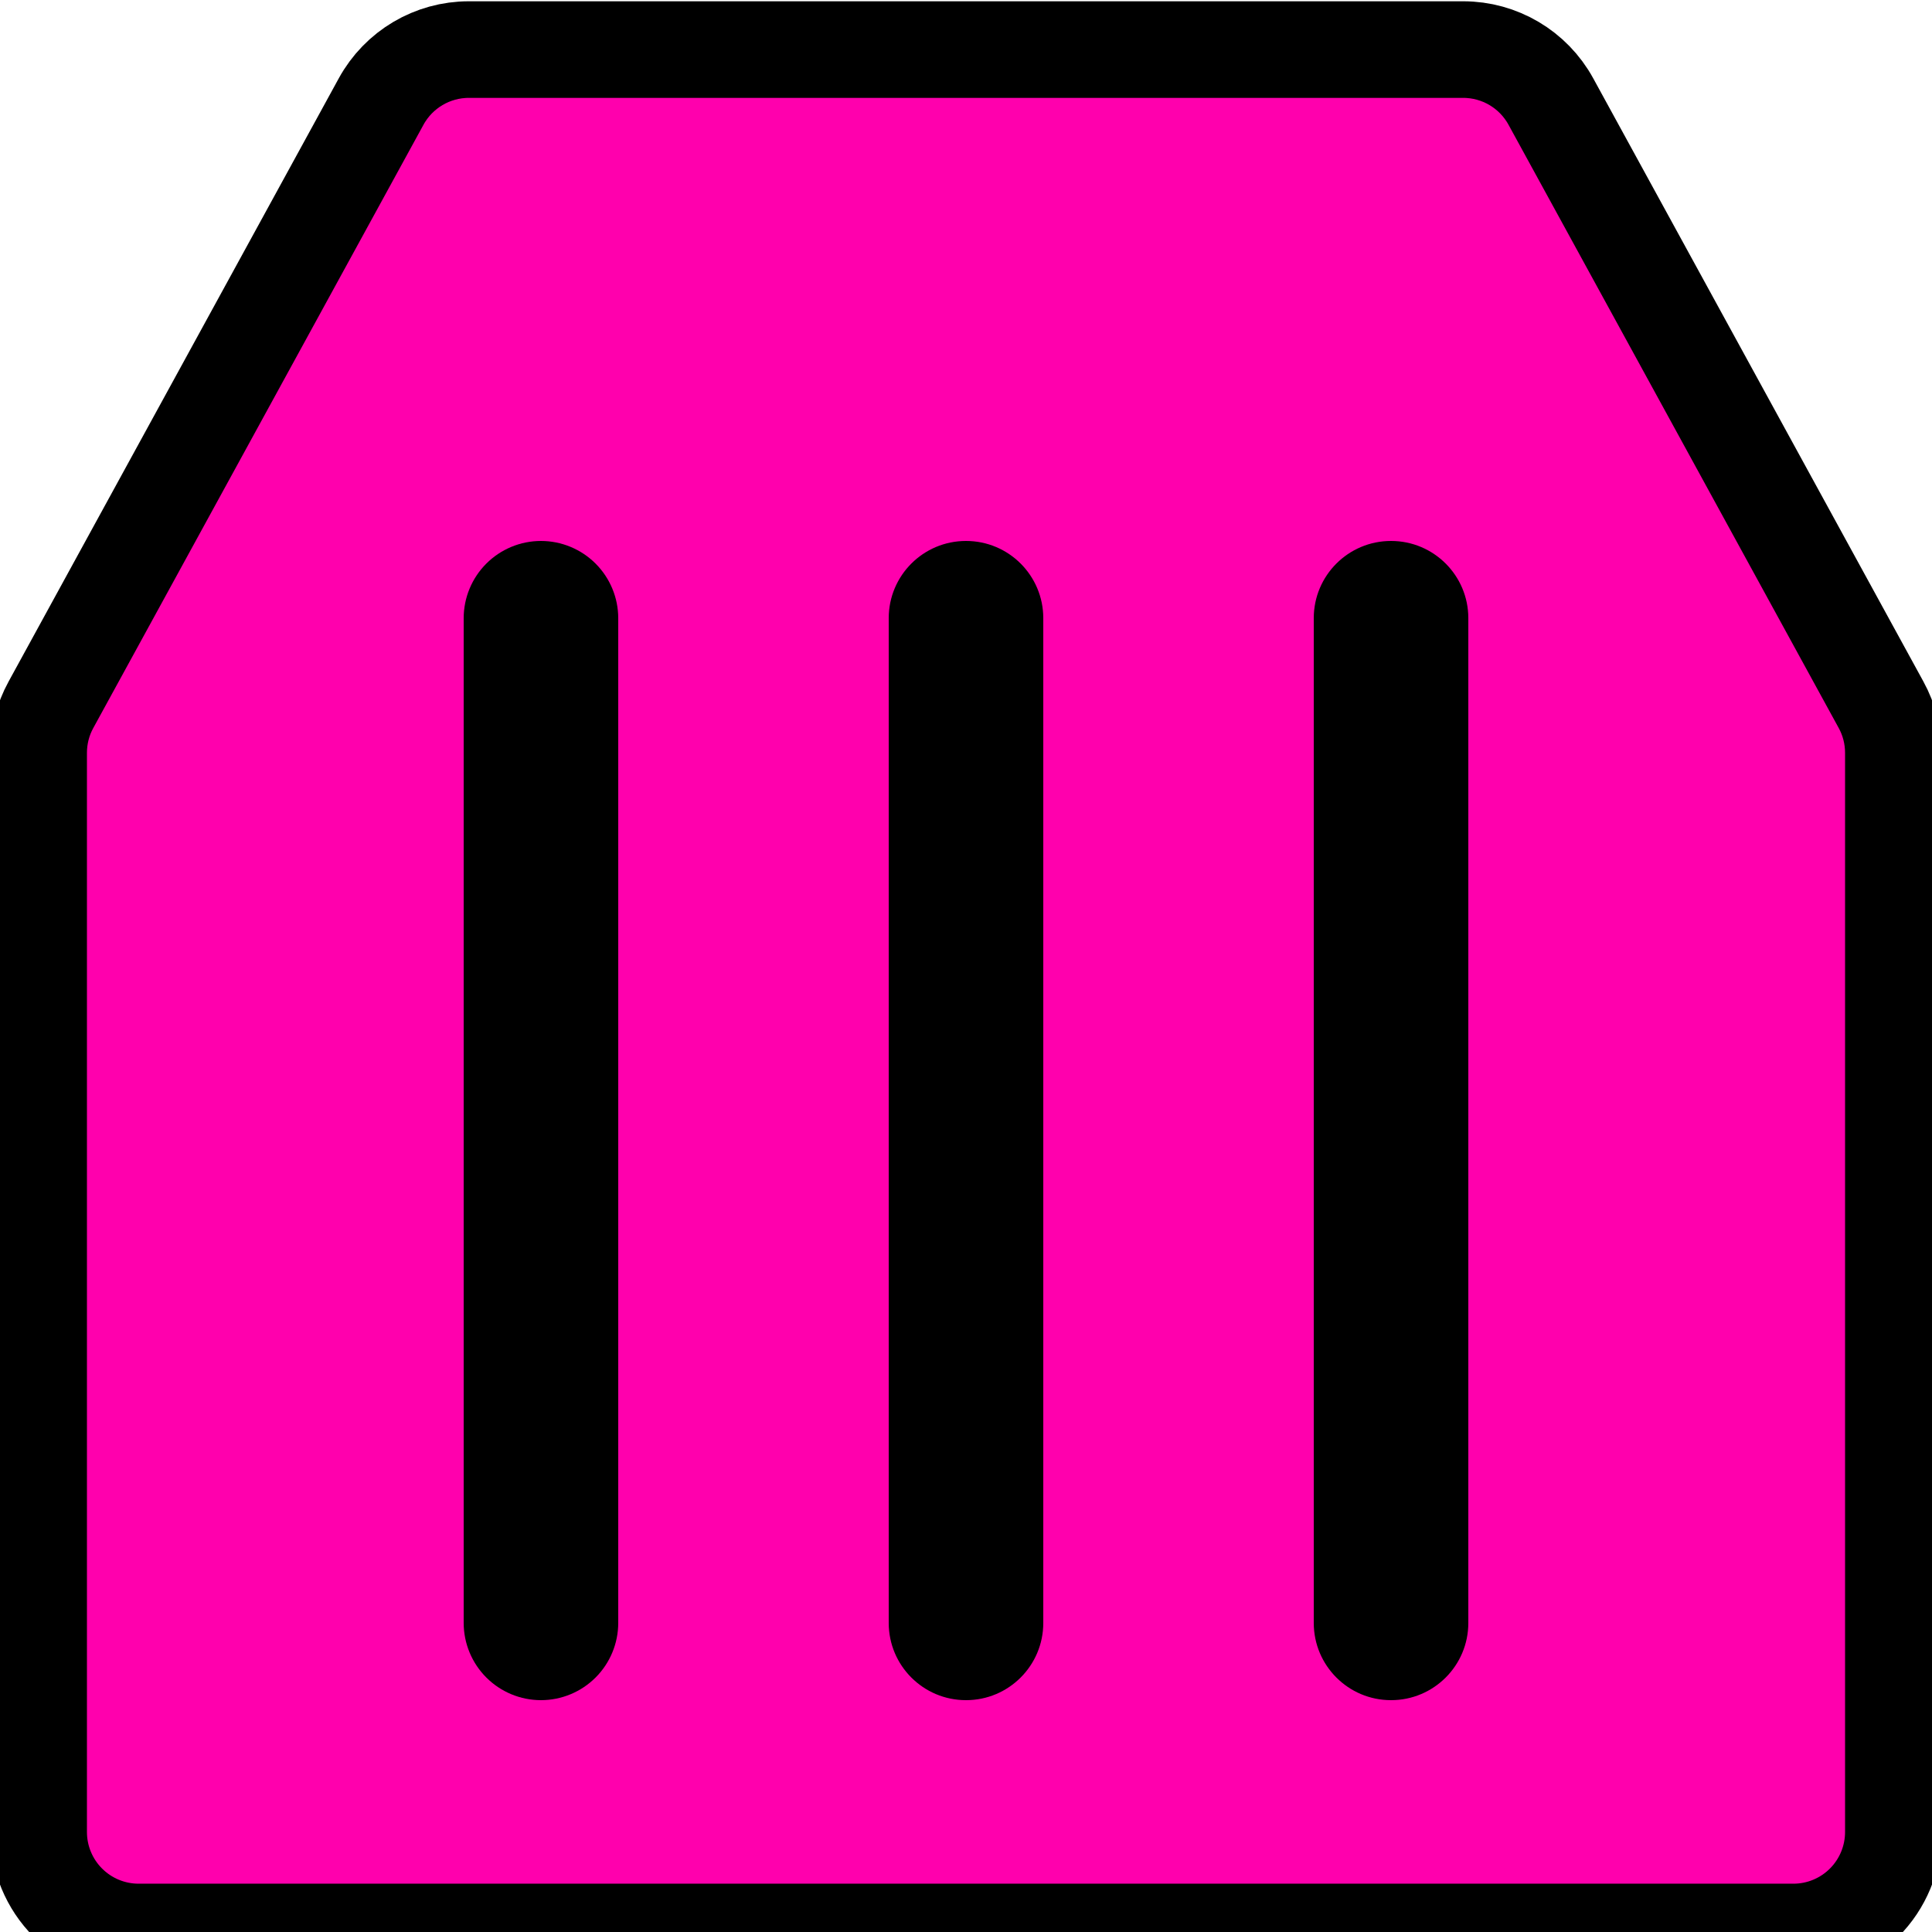 <?xml version="1.0" encoding="UTF-8" standalone="no"?><!DOCTYPE svg PUBLIC "-//W3C//DTD SVG 1.1//EN" "http://www.w3.org/Graphics/SVG/1.1/DTD/svg11.dtd"><svg width="100%" height="100%" viewBox="0 0 50 50" version="1.1" xmlns="http://www.w3.org/2000/svg" xmlns:xlink="http://www.w3.org/1999/xlink" xml:space="preserve" xmlns:serif="http://www.serif.com/" style="fill-rule:evenodd;clip-rule:evenodd;stroke-linecap:round;stroke-linejoin:round;stroke-miterlimit:1.5;"><path d="M40.136,2.627c-0.454,-0.829 -1.324,-1.344 -2.269,-1.344c-4.992,0 -20.742,0 -25.734,0c-0.945,0 -1.815,0.515 -2.269,1.344c-1.952,3.566 -7.201,13.155 -8.546,15.613c-0.209,0.381 -0.318,0.808 -0.318,1.243c0,3.633 0,21.239 0,27.93c0,0.686 0.273,1.344 0.758,1.829c0.485,0.485 1.143,0.758 1.829,0.758c8.344,0 34.482,0 42.826,0c0.686,0 1.344,-0.273 1.829,-0.758c0.485,-0.485 0.758,-1.143 0.758,-1.829c0,-6.691 0,-24.297 0,-27.93c0,-0.435 -0.109,-0.862 -0.318,-1.243c-1.345,-2.458 -6.594,-12.047 -8.546,-15.613Z" style="fill:#ff00ad;stroke:#000;stroke-width:2.5px;"/><path d="M16,16c0,-0.53 -0.211,-1.039 -0.586,-1.414c-0.375,-0.375 -0.884,-0.586 -1.414,-0.586c-0.53,0 -1.039,0.211 -1.414,0.586c-0.375,0.375 -0.586,0.884 -0.586,1.414c0,5.455 0,20.545 0,26c0,0.53 0.211,1.039 0.586,1.414c0.375,0.375 0.884,0.586 1.414,0.586c0.53,0 1.039,-0.211 1.414,-0.586c0.375,-0.375 0.586,-0.884 0.586,-1.414c0,-5.455 0,-20.545 0,-26Z"/><path d="M27,15.998c0,-1.103 -0.895,-1.998 -1.998,-1.998c-0.001,0 -0.003,0 -0.004,0c-1.103,0 -1.998,0.895 -1.998,1.998c0,5.454 0,20.55 0,26.004c0,1.103 0.895,1.998 1.998,1.998c0.001,0 0.003,0 0.004,0c1.103,0 1.998,-0.895 1.998,-1.998c0,-5.454 0,-20.55 0,-26.004Z"/><path d="M38,15.998c0,-1.103 -0.895,-1.998 -1.998,-1.998c-0.001,0 -0.003,0 -0.004,0c-1.103,0 -1.998,0.895 -1.998,1.998c0,5.454 0,20.55 0,26.004c0,1.103 0.895,1.998 1.998,1.998c0.001,0 0.003,0 0.004,0c1.103,0 1.998,-0.895 1.998,-1.998c0,-5.454 0,-20.55 0,-26.004Z"/></svg>
